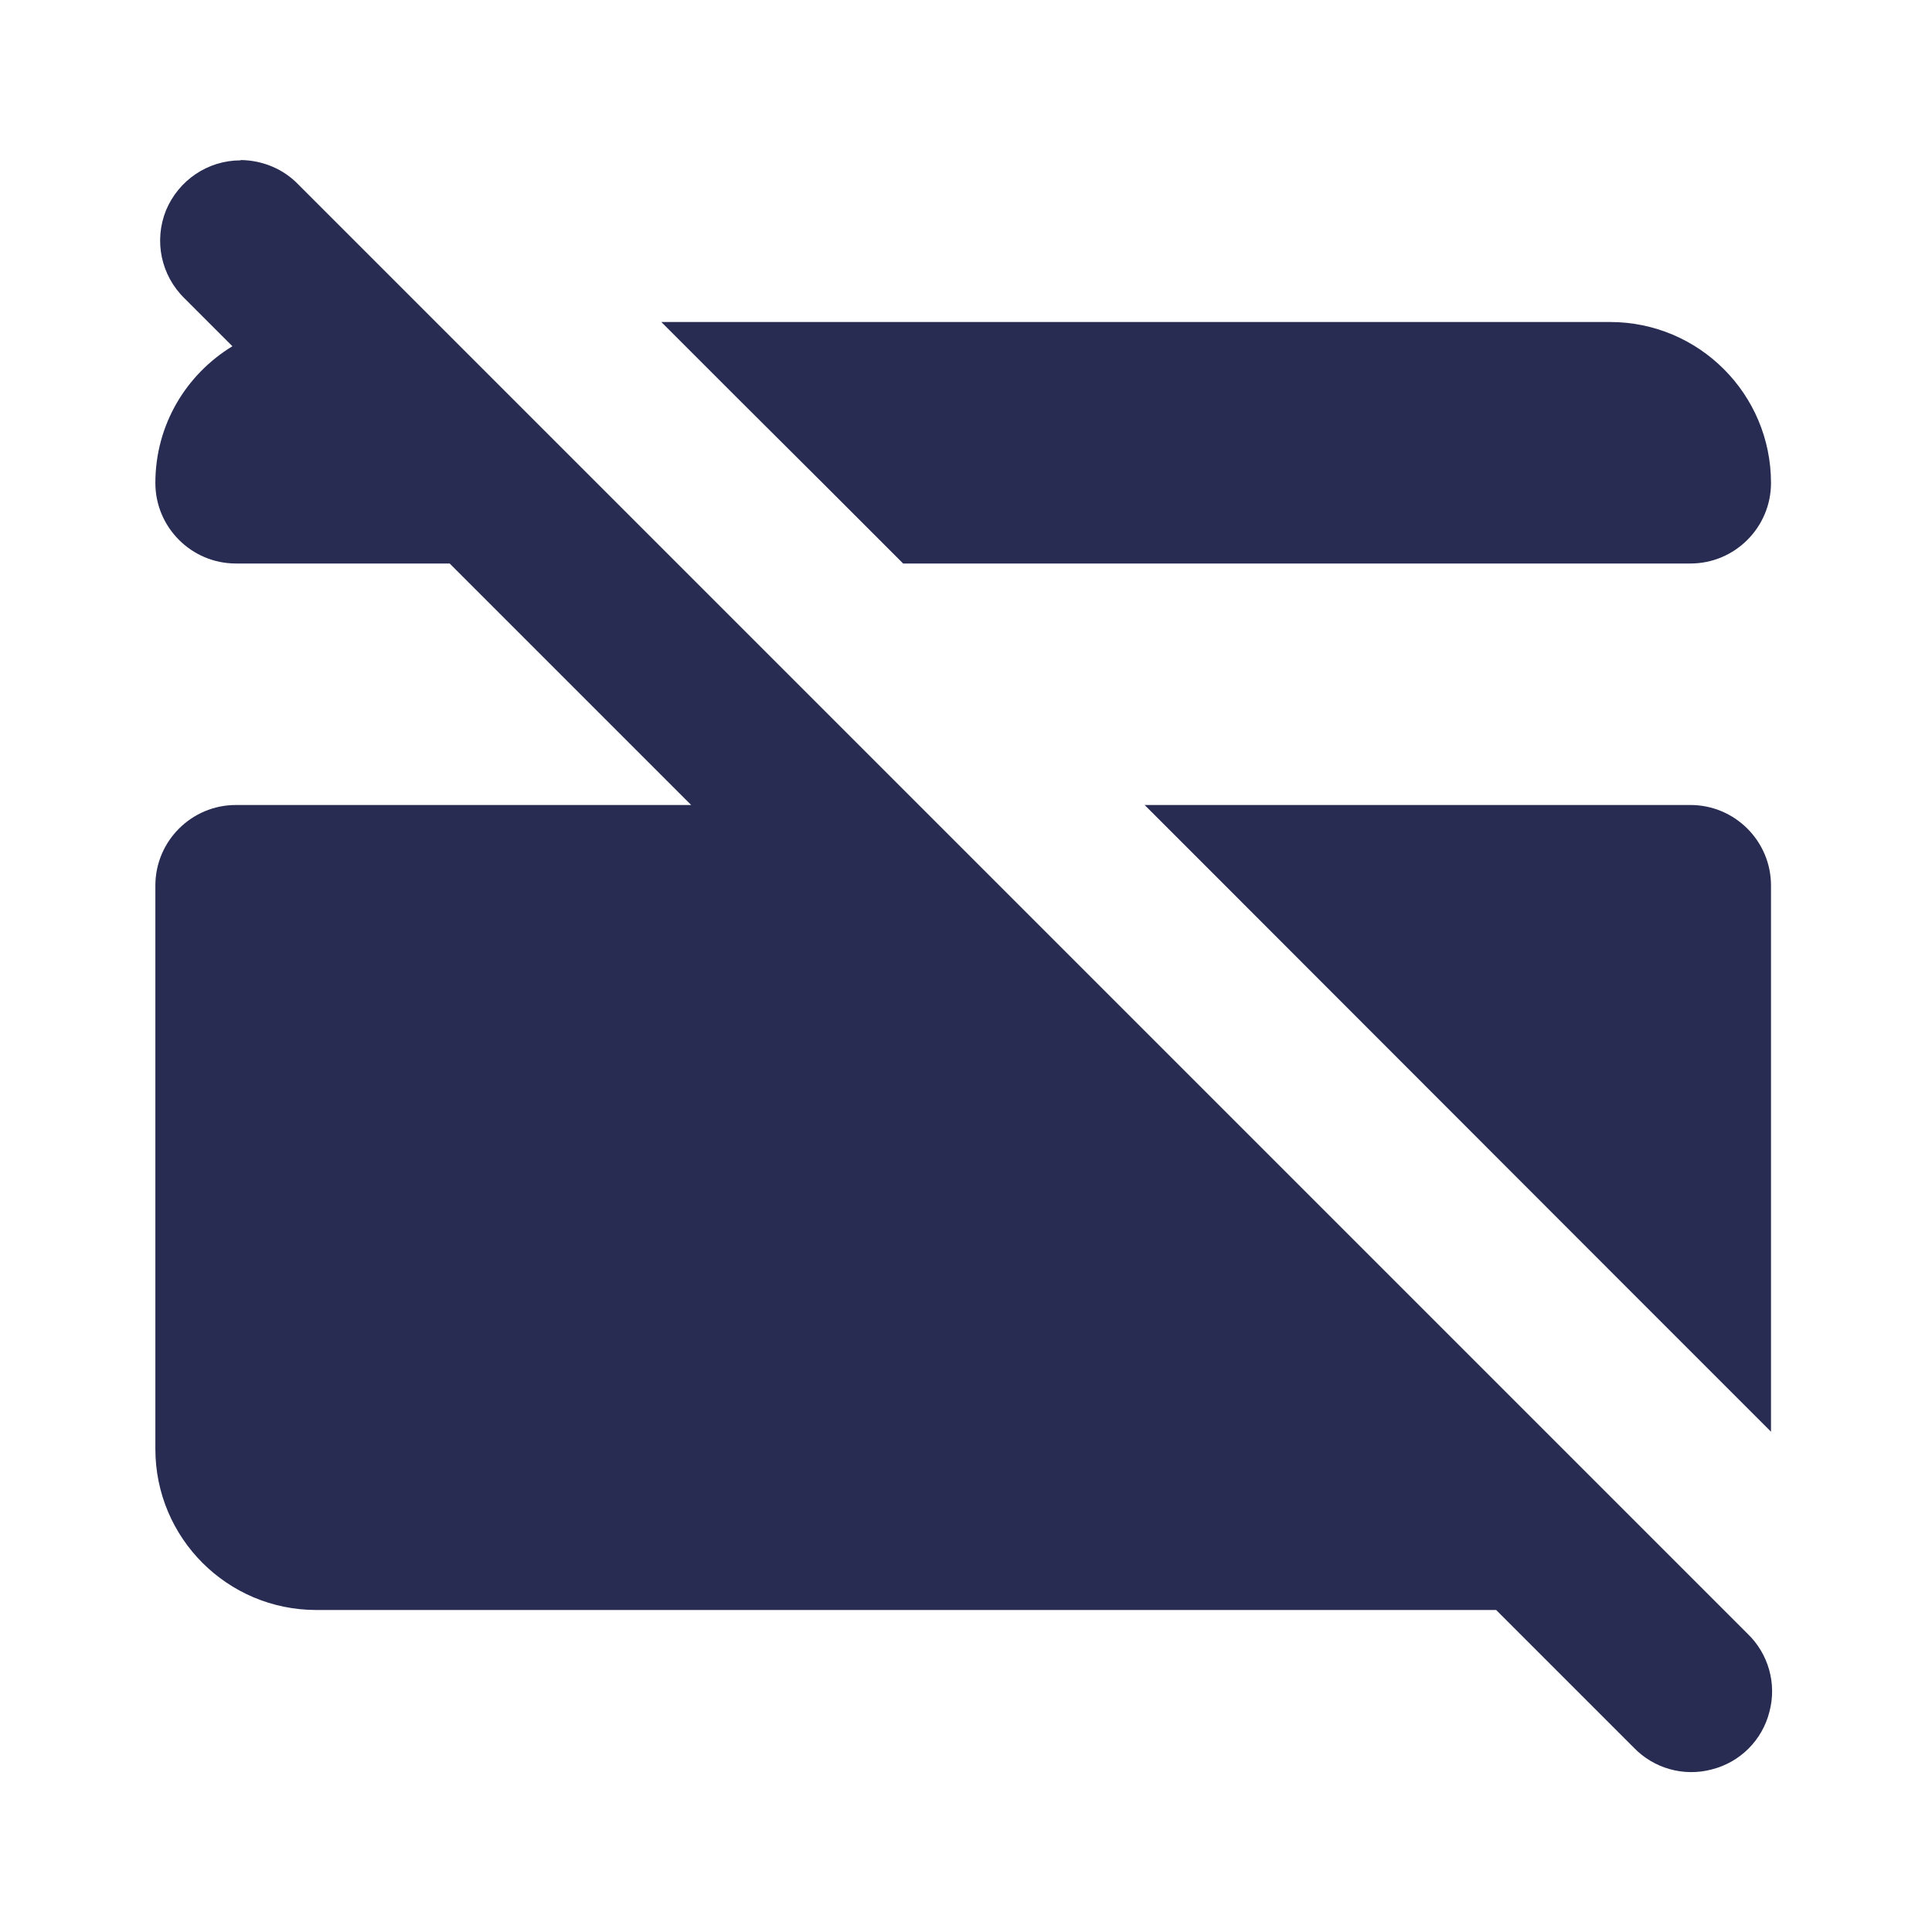 <?xml version="1.0" encoding="UTF-8"?>
<svg xmlns="http://www.w3.org/2000/svg" xmlns:xlink="http://www.w3.org/1999/xlink" viewBox="0 0 24 24" width="24px" height="24px">
<g id="surface119385493">
<path style=" stroke:none;fill-rule:nonzero;fill:rgb(15.686%,17.255%,32.157%);fill-opacity:1;" d="M 2.988 1.992 C 2.582 1.992 2.219 2.238 2.062 2.613 C 1.91 2.992 2 3.422 2.293 3.707 L 2.887 4.301 C 2.312 4.652 1.93 5.277 1.93 6 C 1.93 6.551 2.379 7 2.93 7 L 5.586 7 L 8.586 10 L 2.93 10 C 2.379 10 1.93 10.449 1.93 11 L 1.93 18 C 1.93 19.105 2.824 20 3.93 20 L 18.586 20 L 20.293 21.707 C 20.543 21.969 20.918 22.074 21.266 21.98 C 21.617 21.891 21.891 21.617 21.98 21.266 C 22.074 20.918 21.969 20.543 21.707 20.293 L 3.707 2.293 C 3.52 2.098 3.262 1.992 2.992 1.988 Z M 8.215 4 L 9.215 5 L 10.219 6 L 11.219 7 L 21 7 C 21.551 7 22 6.551 22 6 C 22 4.895 21.105 4 20 4 Z M 14.219 10 L 15.219 11 L 20 15.785 L 22 17.785 L 22 11 C 22 10.449 21.551 10 21 10 Z M 14.219 10 "/>
</g>
</svg>
